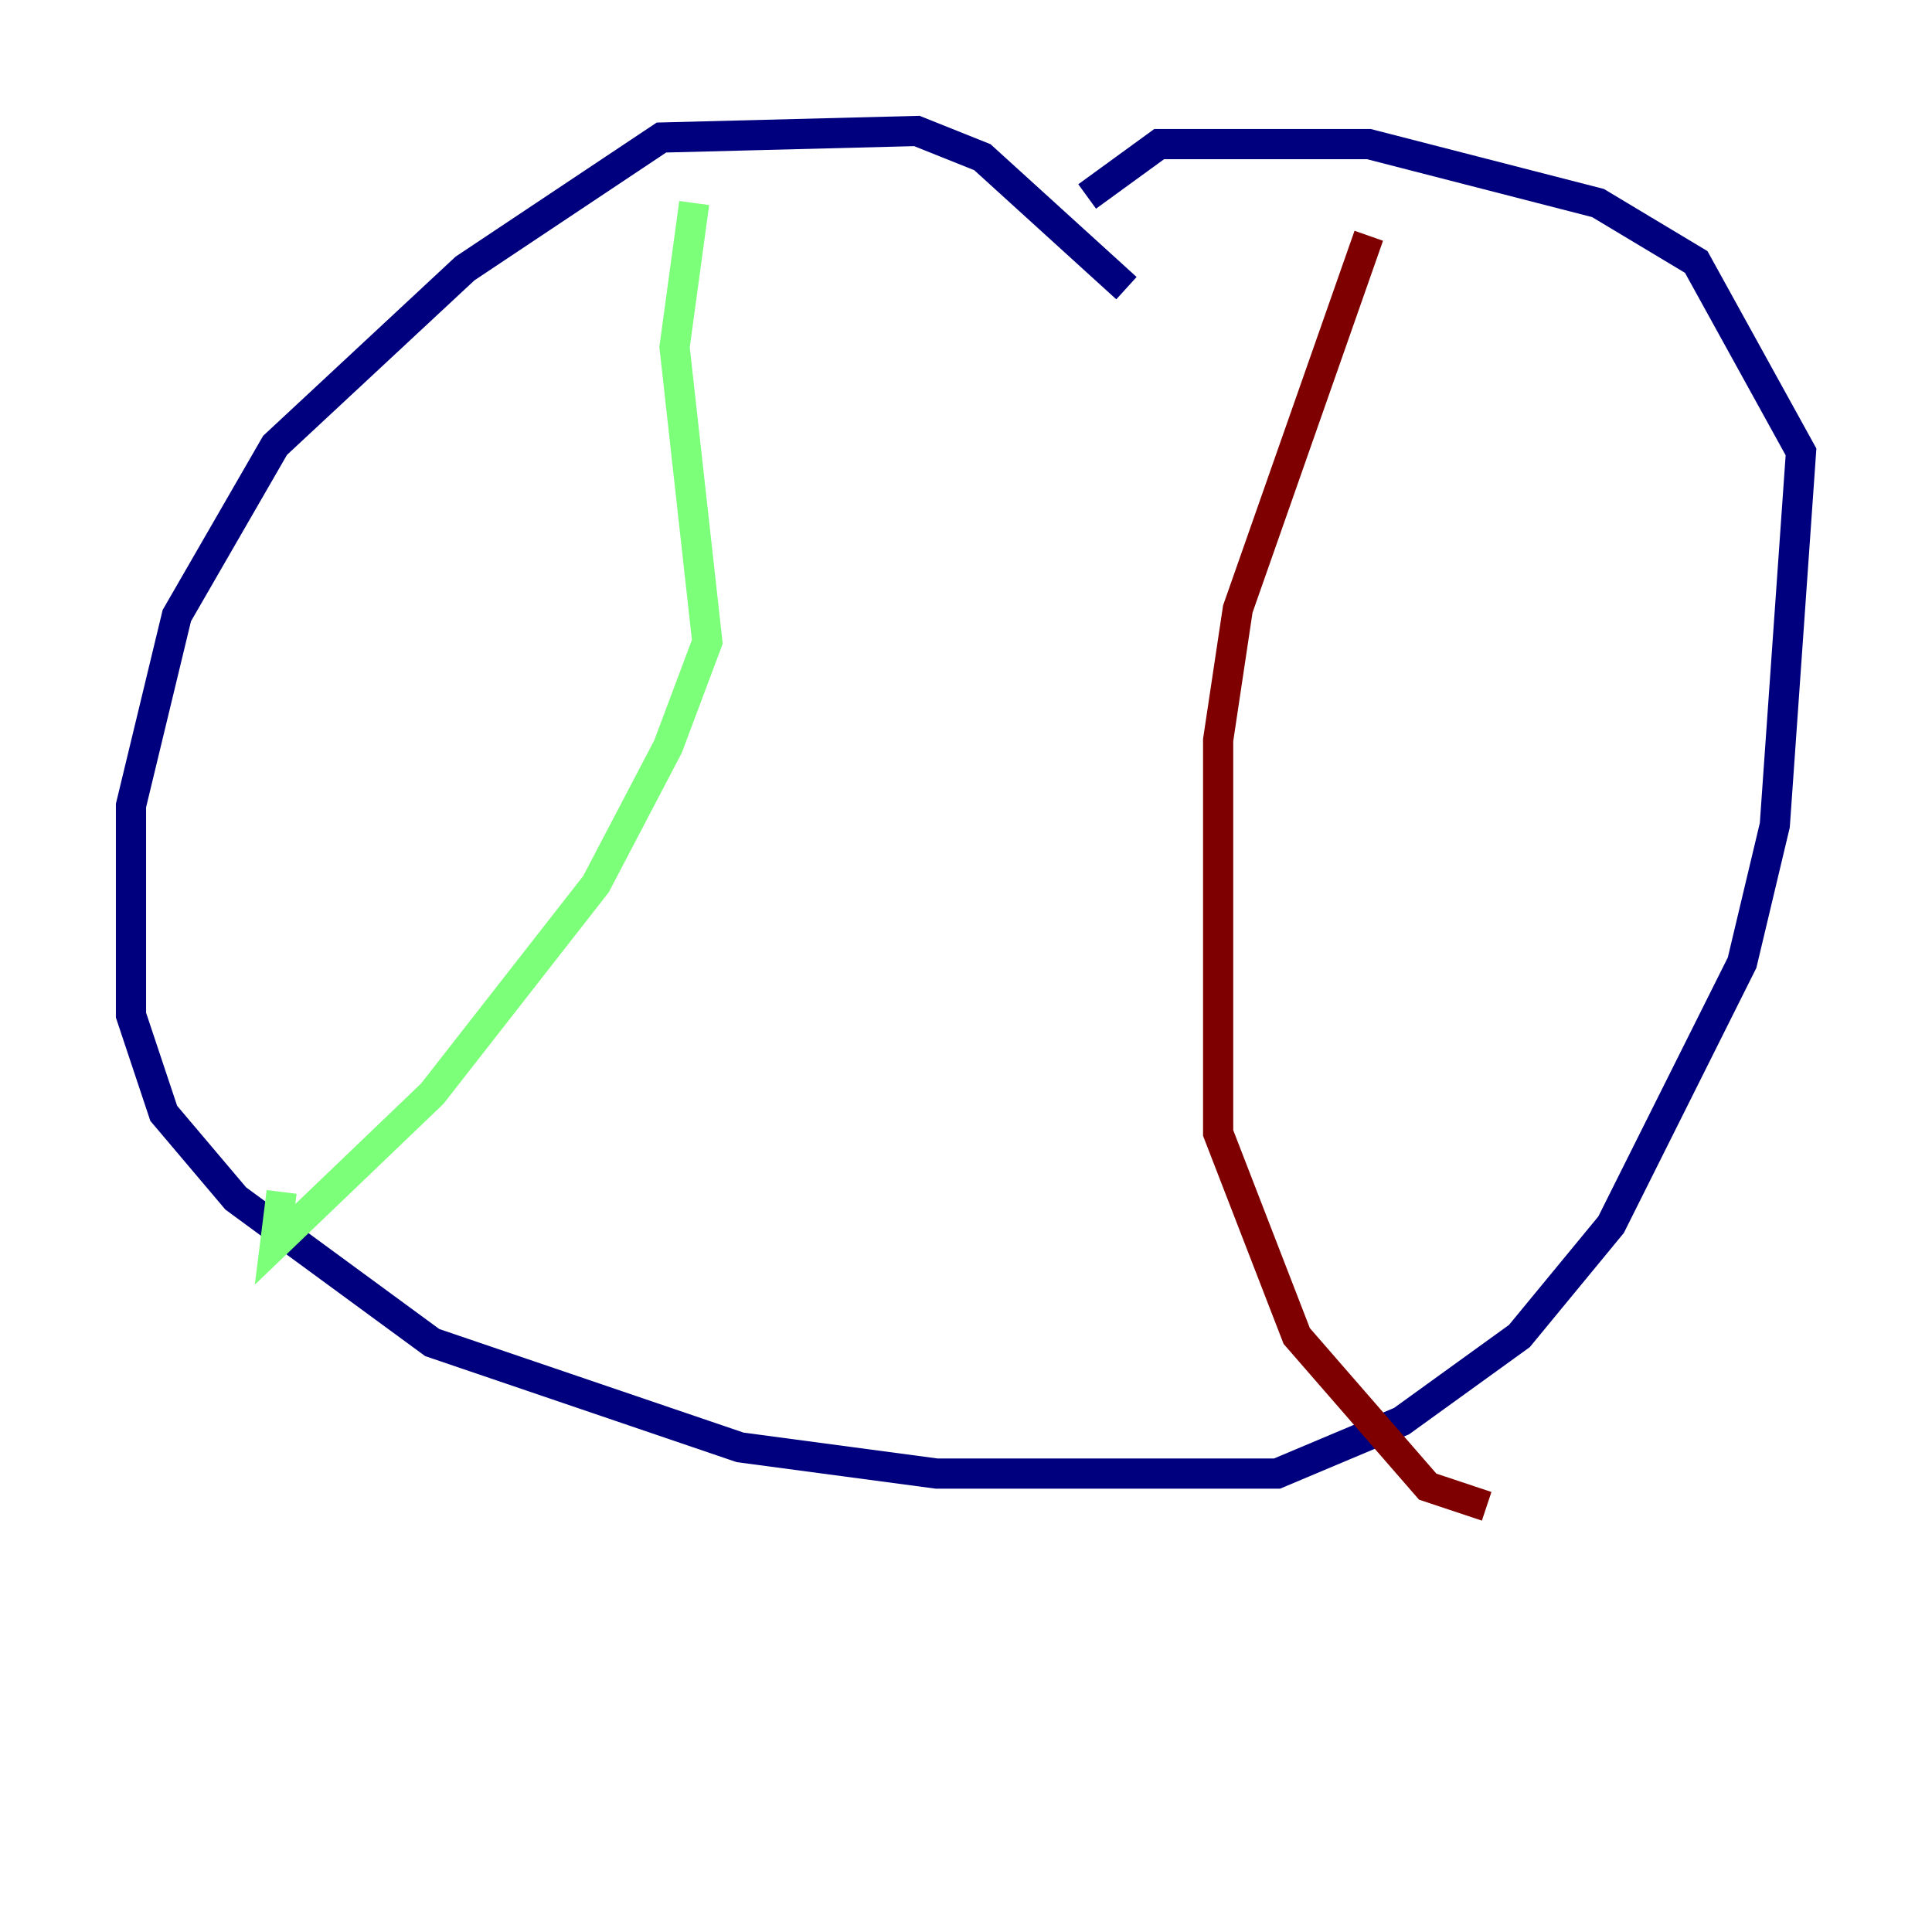 <?xml version="1.0" encoding="utf-8" ?>
<svg baseProfile="tiny" height="128" version="1.2" viewBox="0,0,128,128" width="128" xmlns="http://www.w3.org/2000/svg" xmlns:ev="http://www.w3.org/2001/xml-events" xmlns:xlink="http://www.w3.org/1999/xlink"><defs /><polyline fill="none" points="74.63,19.091 65.085,10.414 60.746,8.678 43.824,9.112 30.807,17.79 18.224,29.505 11.715,40.786 8.678,53.37 8.678,67.254 10.848,73.763 15.62,79.403 28.637,88.949 49.031,95.891 62.047,97.627 84.61,97.627 92.854,94.156 100.664,88.515 106.739,81.139 115.417,63.783 117.586,54.671 119.322,29.939 112.38,17.356 105.871,13.451 90.685,9.546 76.8,9.546 72.027,13.017" stroke="#00007f" stroke-width="2" /><polyline fill="none" points="45.993,13.451 44.691,22.997 46.861,42.522 44.258,49.464 39.485,58.576 28.637,72.461 18.224,82.441 18.658,78.969" stroke="#7cff79" stroke-width="2" /><polyline fill="none" points="90.685,15.62 82.007,40.352 80.705,49.031 80.705,75.064 85.912,88.515 94.59,98.495 98.495,99.797" stroke="#7f0000" stroke-width="2" /></svg>